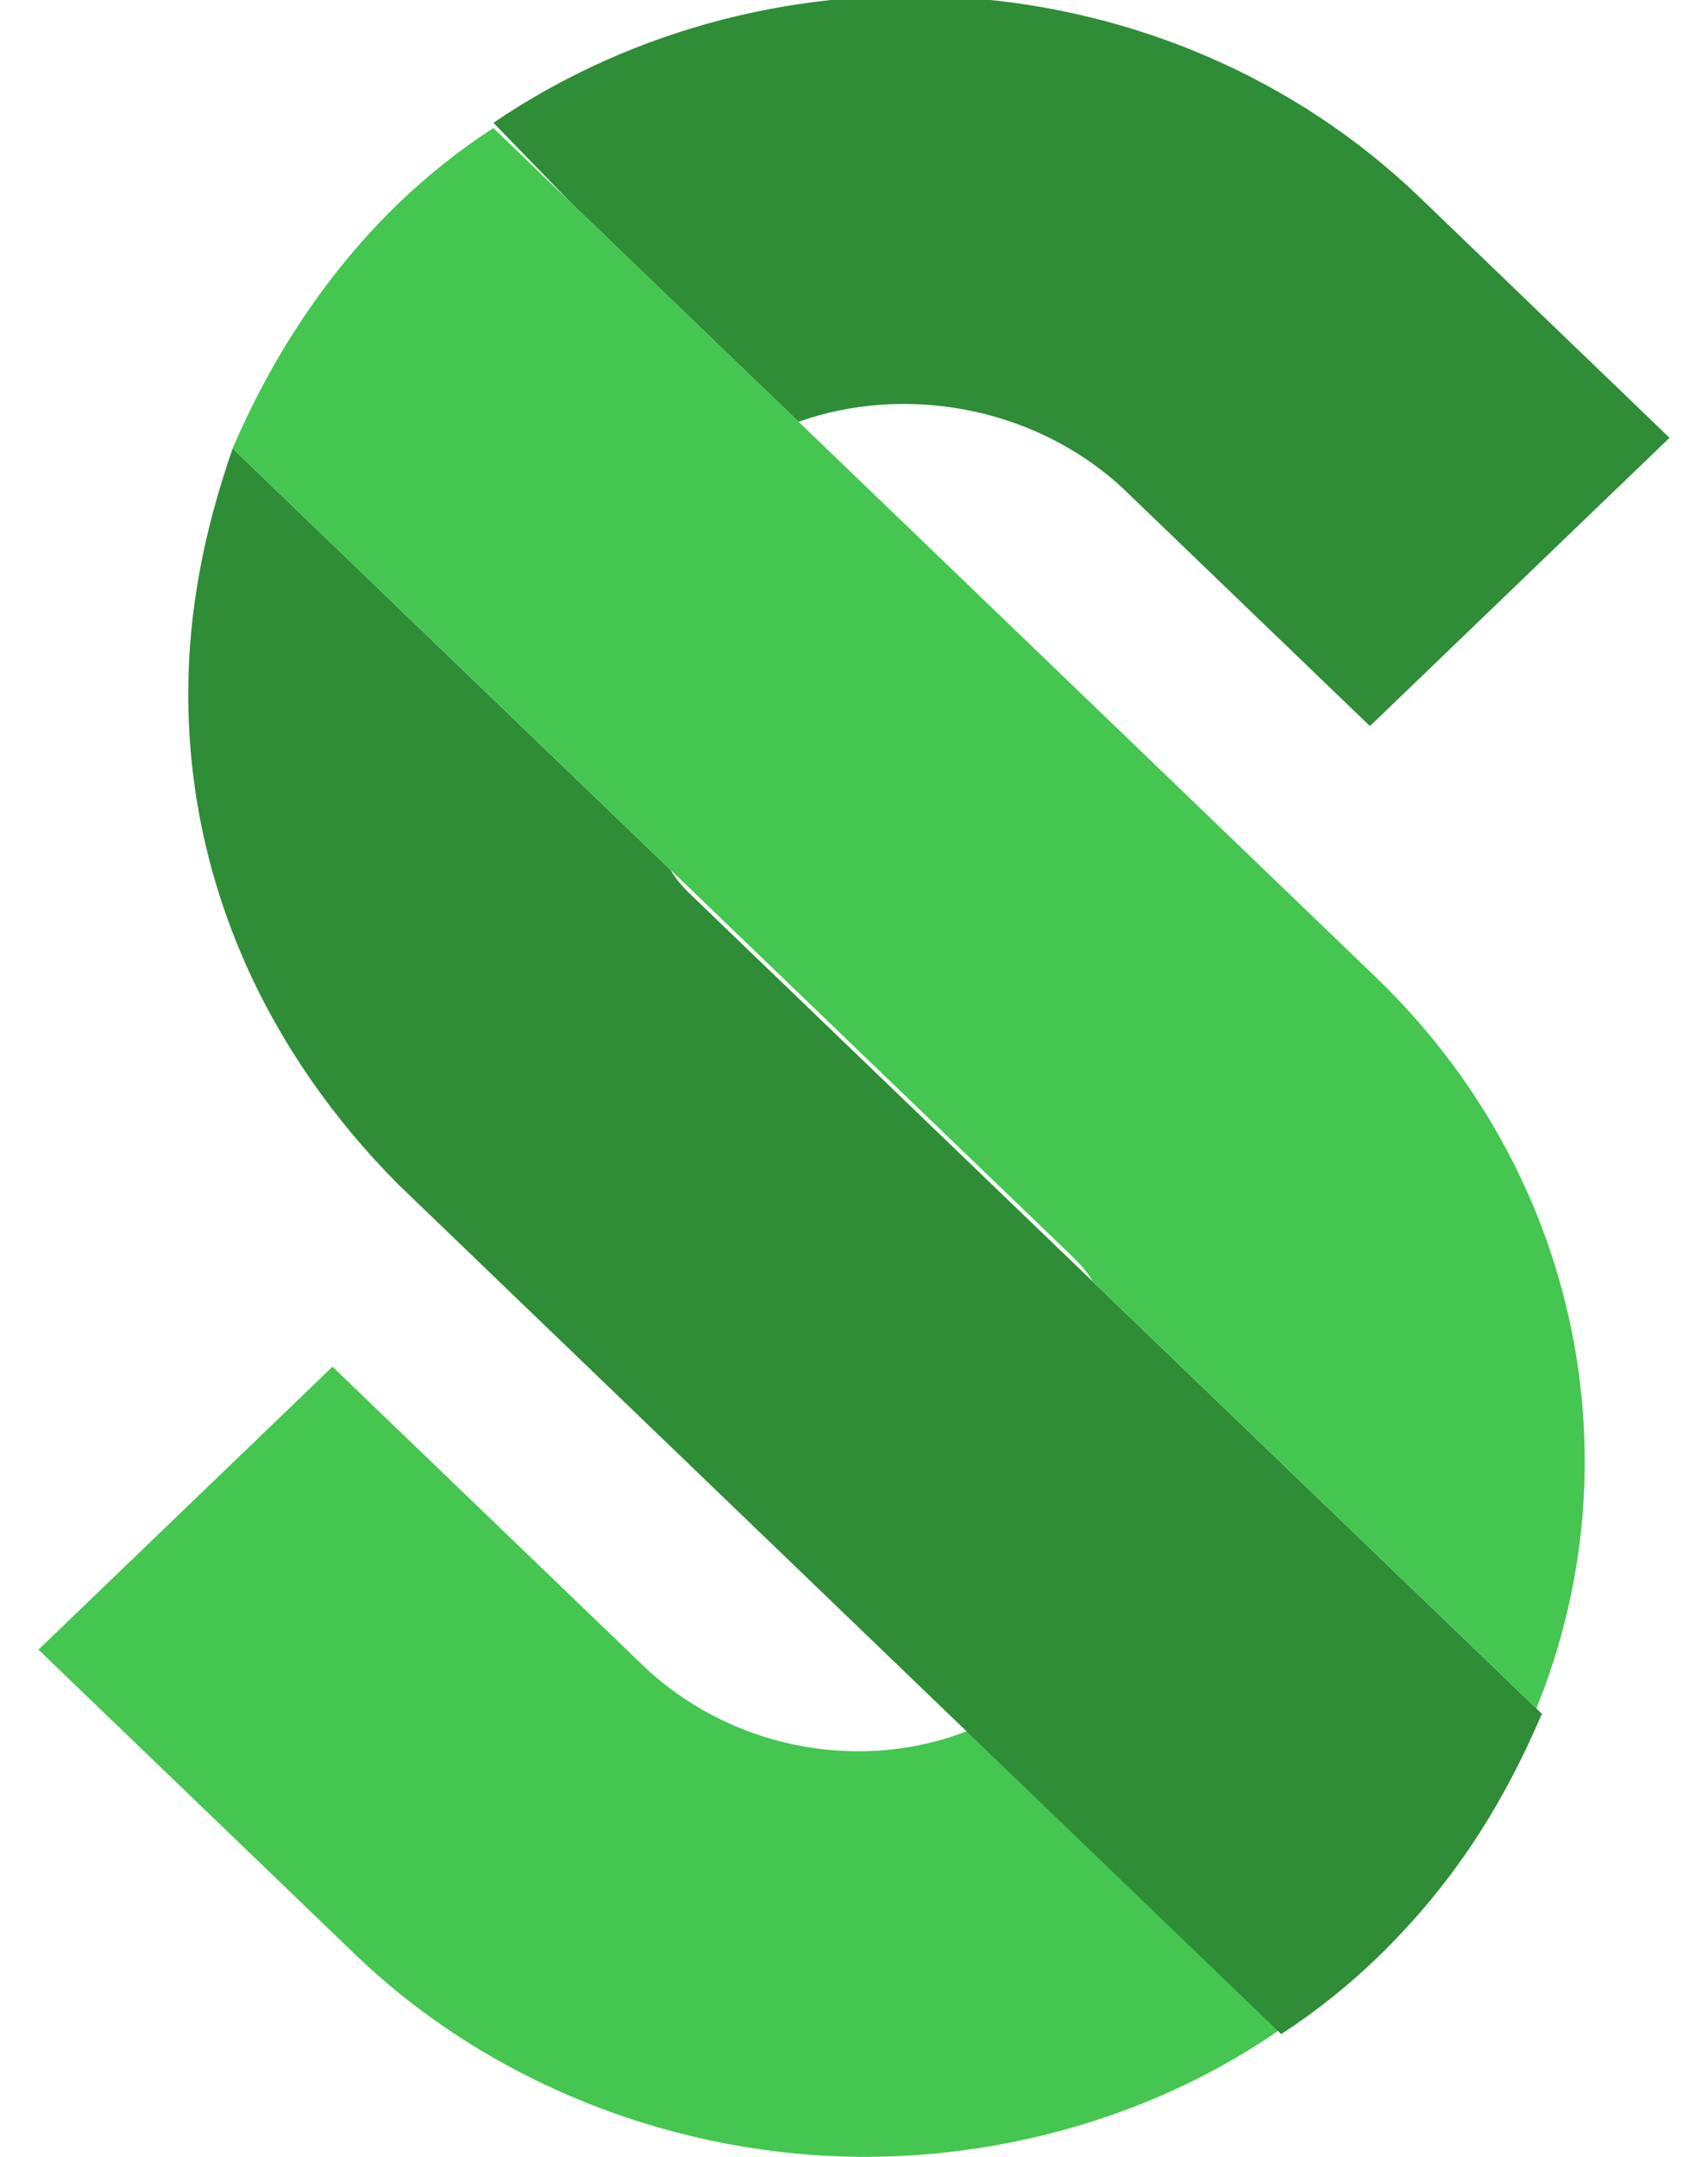 <svg width="42" height="53" viewBox="0 0 42 53" fill="none" xmlns="http://www.w3.org/2000/svg">
<g clip-path="url(#clip0_238_4905)">
<path d="M15.953 41.062L8.176 33.584L0.946 40.537L8.722 48.015C12.133 51.294 16.771 53 21.273 53C24.82 53 28.503 51.95 31.505 49.851L23.865 42.505C21.273 43.554 18.135 43.029 15.953 41.062Z" fill="#44C650"/>
<path d="M14.043 4.986L18.817 9.577L19.636 10.364C22.228 9.446 25.366 9.971 27.548 11.939L33.687 17.842L41.054 10.758L34.915 4.854C28.776 -1.049 19.09 -1.705 12.133 3.018L14.043 4.986Z" fill="#2F8D38"/>
<path d="M14.043 4.986L18.954 9.577L14.043 4.986Z" fill="#44C650"/>
<path d="M27.002 31.617L17.044 22.04C16.907 21.909 16.634 21.646 16.498 21.384L13.36 18.367L5.721 11.02C5.038 12.988 4.629 14.956 4.629 17.055C4.629 21.646 6.539 25.845 9.813 29.124L23.865 42.637L31.504 49.983C32.323 49.458 33.141 48.802 33.824 48.147C35.733 46.31 36.961 44.342 37.916 42.112L27.002 31.617Z" fill="#2F8D38"/>
<path d="M26.32 16.791L19.636 10.363L26.32 16.791Z" fill="#445760"/>
<path d="M16.634 21.514L18.953 23.745L16.634 21.514Z" fill="#445760"/>
<path d="M33.824 24.006L26.321 16.791L19.772 10.494L18.954 9.707L14.043 4.984L12.133 3.147C11.314 3.672 10.496 4.328 9.814 4.984C8.04 6.69 6.676 8.789 5.721 11.019L13.361 18.365L16.498 21.383L18.817 23.613L26.321 30.828C26.457 30.959 26.73 31.222 26.866 31.484L37.78 41.979C40.236 35.944 38.871 28.86 33.824 24.006Z" fill="#44C650"/>
<path d="M13.36 18.367L16.634 21.516L13.36 18.367Z" fill="#445760"/>
</g>
<defs>
<clipPath id="clip0_238_4905">
<rect width="40.108" height="53" fill="white" transform="translate(0.946)"/>
</clipPath>
</defs>
</svg>
